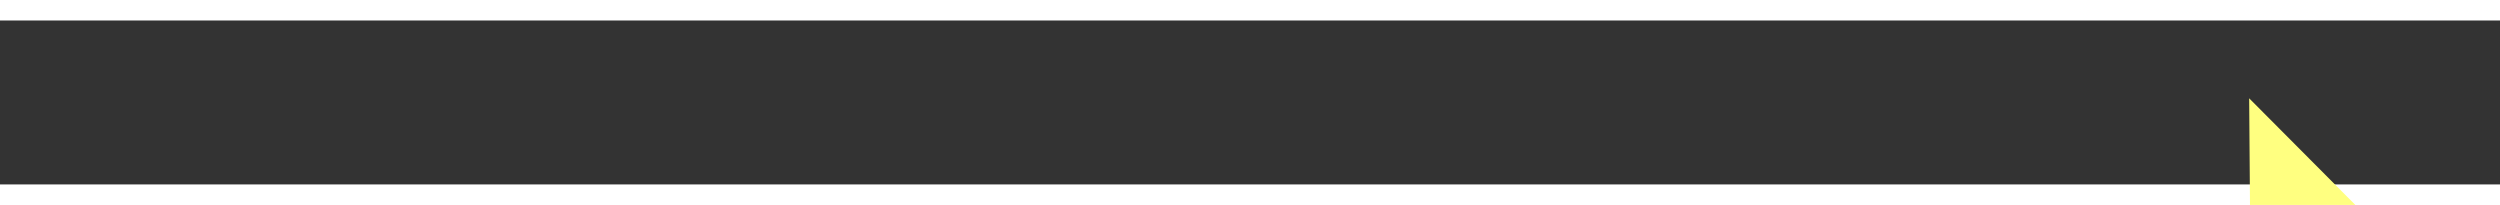 ﻿<?xml version="1.0" encoding="utf-8"?>
<svg version="1.1" xmlns:xlink="http://www.w3.org/1999/xlink" width="122px" height="10px" preserveAspectRatio="xMinYMid meet" viewBox="980 14643  122 8" xmlns="http://www.w3.org/2000/svg">
  <rect x="980" y="14643" width="122" height="8" fill="#333333" stroke="none"/>
  <g transform="matrix(-0.707 0.707 -0.707 -0.707 12134.091 24267.895 )">
    <path d="M 1088 14657.2  L 1098 14647  L 1088 14636.8  L 1088 14657.2  Z " fill-rule="nonzero" fill="#ffff80" stroke="none" transform="matrix(-0.713 -0.702 0.702 -0.713 -8492.759 25814.687 )" />
    <path d="M 985 14647  L 1090 14647  " stroke-width="4" stroke="#ffff80" fill="none" transform="matrix(-0.713 -0.702 0.702 -0.713 -8492.759 25814.687 )" />
  </g>
</svg>